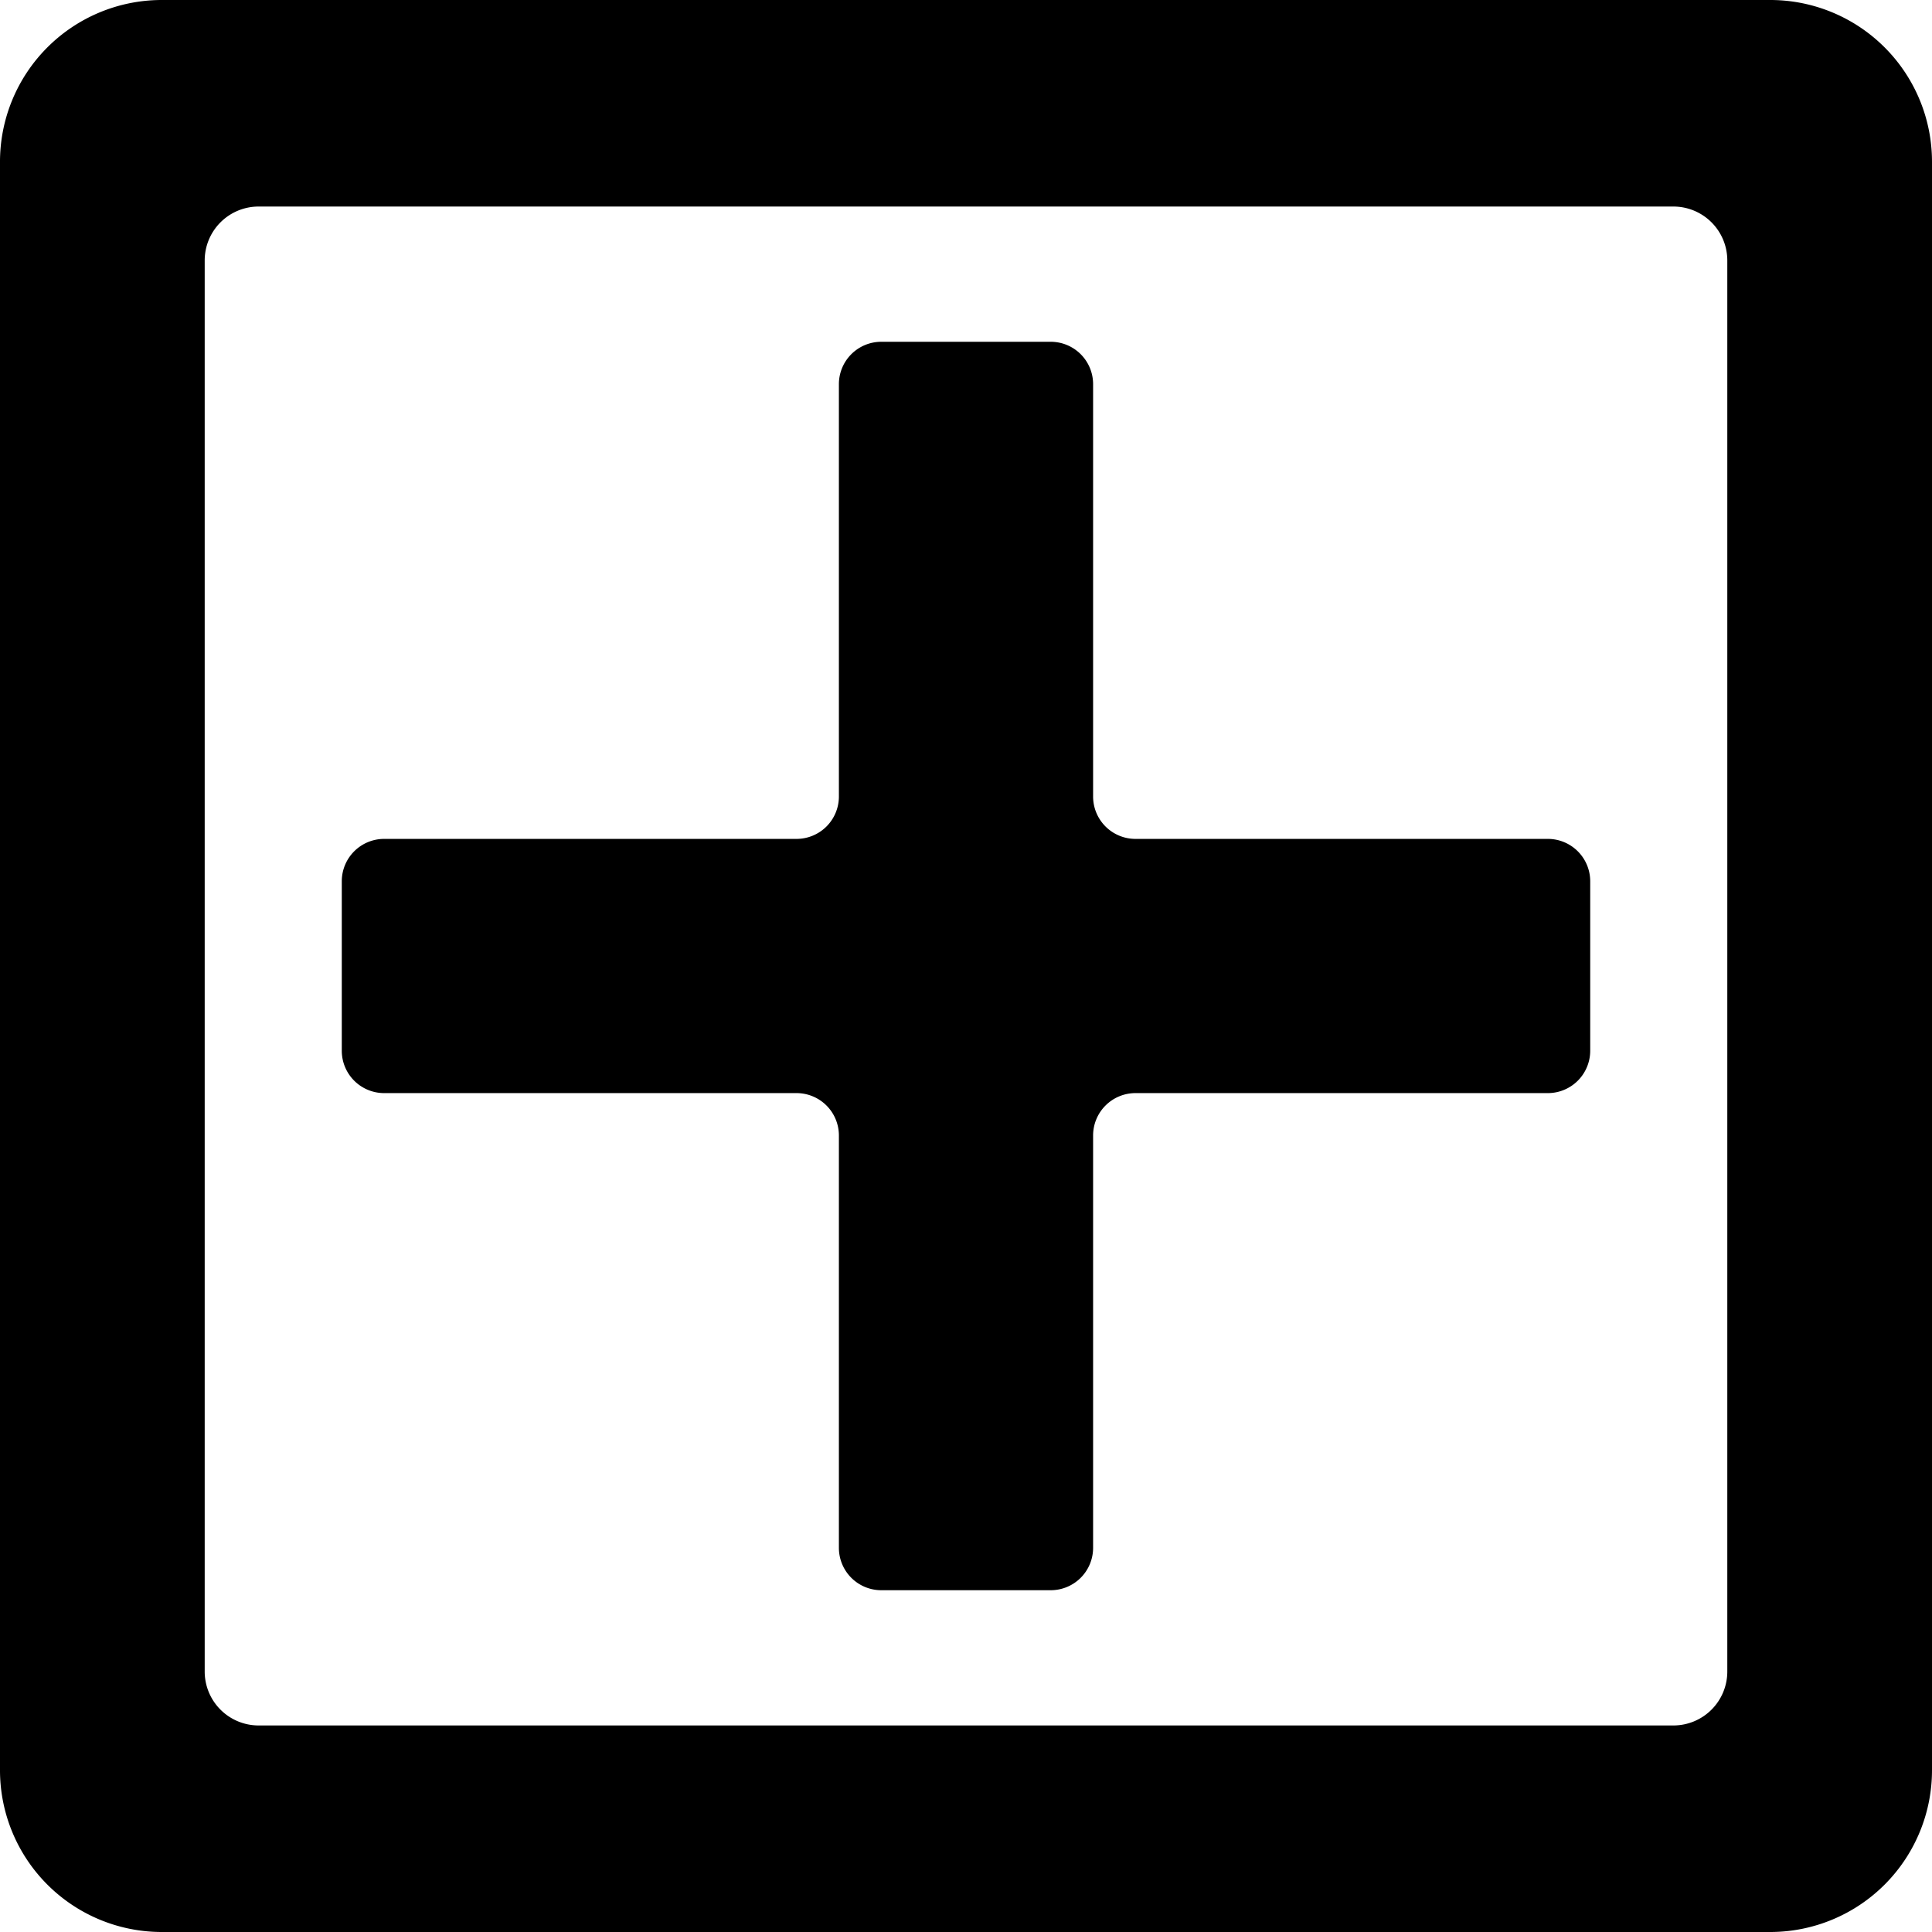 <svg xmlns="http://www.w3.org/2000/svg" viewBox="0 0 128 128"><title>plus</title><path d="M10.667,0A10.718,10.718,0,0,0,0,10.762V117.238A10.718,10.718,0,0,0,10.667,128H117.333A10.718,10.718,0,0,0,128,117.238V10.762A10.718,10.718,0,0,0,117.333,0ZM110.882,13.684a3.573,3.573,0,0,1,3.556,3.587v93.458a3.573,3.573,0,0,1-3.556,3.587H17.118a3.573,3.573,0,0,1-3.556-3.587V17.271a3.573,3.573,0,0,1,3.556-3.587"/><path d="M69.614,22.644H58.386a2.808,2.808,0,0,0-2.807,2.807V52.772a2.808,2.808,0,0,1-2.807,2.807H25.451a2.808,2.808,0,0,0-2.807,2.807V69.614a2.808,2.808,0,0,0,2.807,2.807H52.772a2.808,2.808,0,0,1,2.807,2.807v27.321a2.808,2.808,0,0,0,2.807,2.807H69.614a2.808,2.808,0,0,0,2.807-2.807V75.228a2.808,2.808,0,0,1,2.807-2.807h27.321a2.808,2.808,0,0,0,2.807-2.807V58.386a2.808,2.808,0,0,0-2.807-2.807H75.228a2.808,2.808,0,0,1-2.807-2.807V25.451A2.808,2.808,0,0,0,69.614,22.644Z"/></svg>